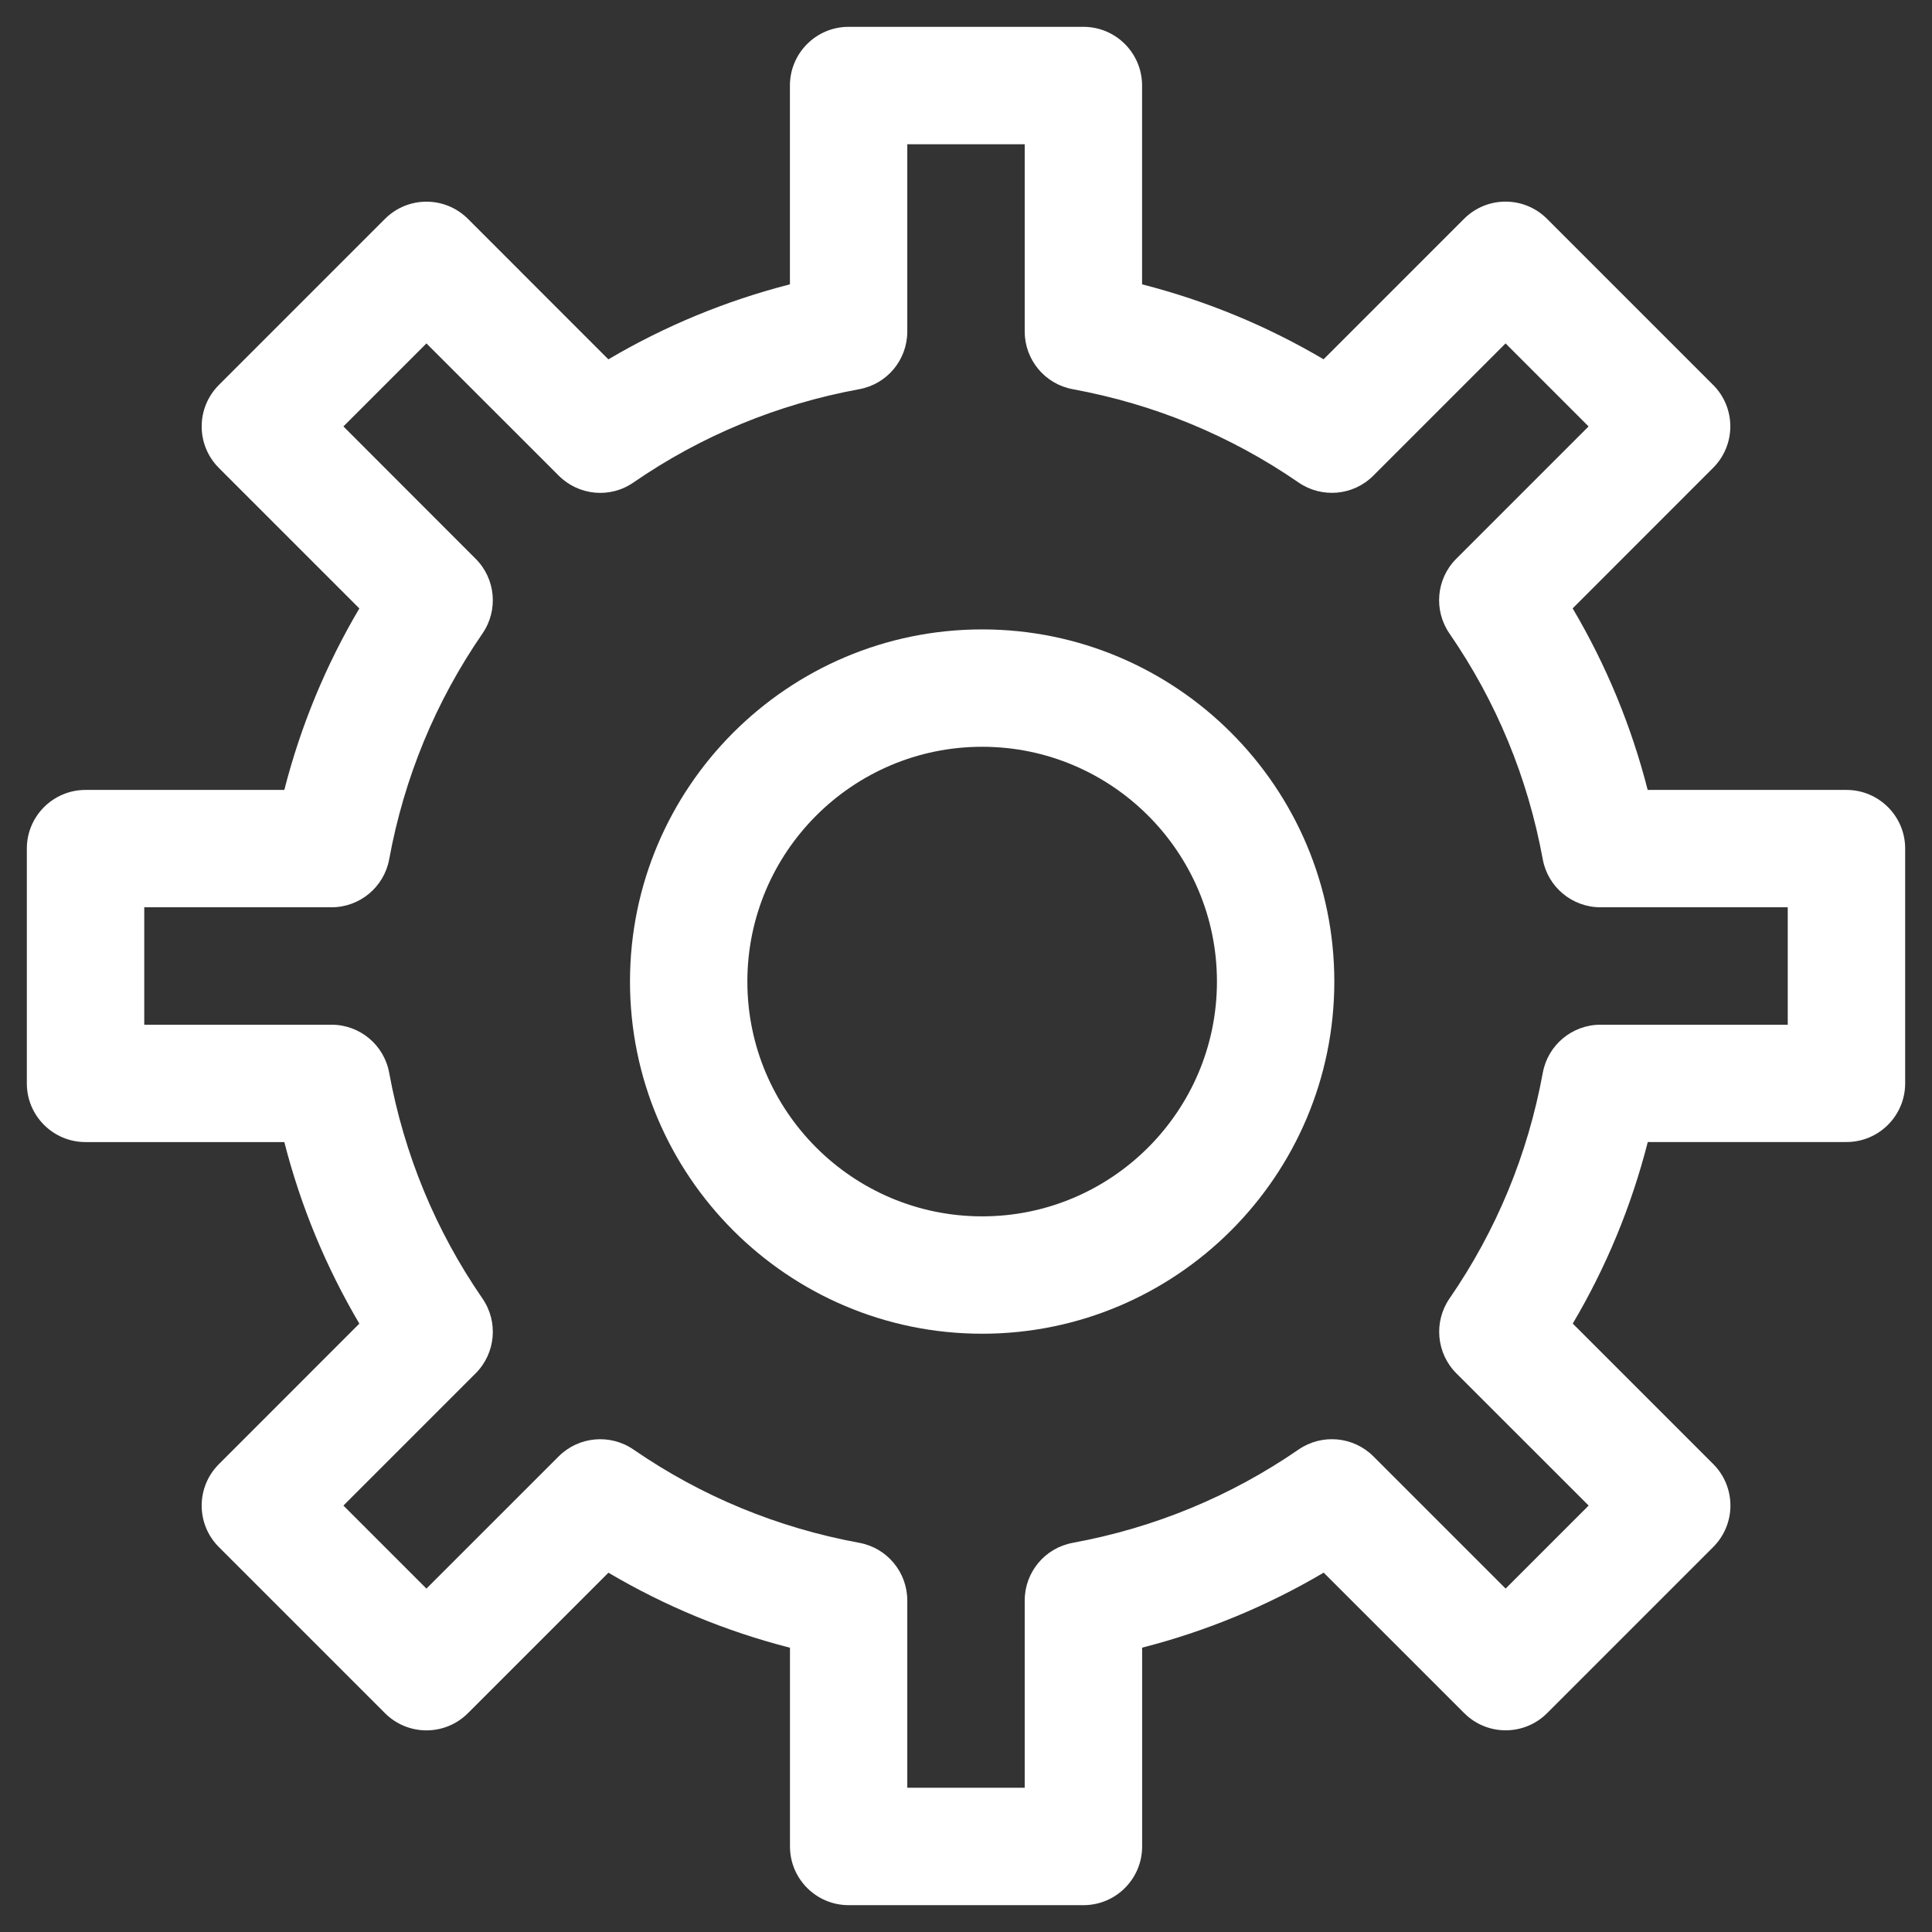 <?xml version="1.0" encoding="UTF-8" standalone="no"?>
<svg
   xmlns:dc="http://purl.org/dc/elements/1.1/"
   xmlns:cc="http://creativecommons.org/ns#"
   xmlns:rdf="http://www.w3.org/1999/02/22-rdf-syntax-ns#"
   xmlns:svg="http://www.w3.org/2000/svg"
   xmlns="http://www.w3.org/2000/svg"
   xmlns:sodipodi="http://sodipodi.sourceforge.net/DTD/sodipodi-0.dtd"
   xmlns:inkscape="http://www.inkscape.org/namespaces/inkscape"
   width="36"
   height="36"
   viewBox="0 0 36 36"
   fill="none"
   version="1.1"
   id="svg4"
   sodipodi:docname="gear.svg"
   inkscape:version="1.0.1 (3bc2e813f5, 2020-09-07)">
  <rect x="0" y="0" width="36" height="36" fill="#333333" stroke="none"/>
  <defs
     id="defs8" />
  <sodipodi:namedview
     pagecolor="#ffffff"
     bordercolor="#666666"
     borderopacity="1"
     objecttolerance="10"
     gridtolerance="10"
     guidetolerance="10"
     inkscape:pageopacity="0"
     inkscape:pageshadow="2"
     inkscape:window-width="1920"
     inkscape:window-height="1017"
     id="namedview6"
     showgrid="false"
     inkscape:zoom="16.695577"
     inkscape:cx="13.001064"
     inkscape:cy="26.210149"
     inkscape:window-x="-8"
     inkscape:window-y="-8"
     inkscape:window-maximized="1"
     inkscape:current-layer="svg4" />
  <path
     d="M34.406 14.719H30.702C30.397 13.524 29.928 12.392 29.304 11.336L31.921 8.718C32.127 8.513 32.242 8.235 32.242 7.945C32.242 7.655 32.127 7.376 31.921 7.172L28.827 4.078C28.399 3.65 27.708 3.65 27.28 4.078L24.663 6.695C23.608 6.072 22.476 5.605 21.281 5.298V1.594C21.281 0.99 20.791 0.5 20.188 0.5H15.812C15.209 0.5 14.719 0.99 14.719 1.594V5.298C13.524 5.605 12.392 6.073 11.336 6.696L8.72 4.079C8.292 3.651 7.601 3.651 7.173 4.079L4.079 7.173C3.651 7.601 3.651 8.292 4.079 8.72L6.696 11.337C6.072 12.393 5.603 13.525 5.298 14.719H1.594C0.99 14.719 0.5 15.209 0.5 15.812V20.188C0.5 20.791 0.99 21.281 1.594 21.281H5.298C5.603 22.474 6.072 23.607 6.696 24.664L4.079 27.282C3.651 27.709 3.651 28.401 4.079 28.828L7.173 31.922C7.601 32.35 8.292 32.35 8.72 31.922L11.337 29.305C12.393 29.928 13.525 30.397 14.72 30.703V34.406C14.72 35.01 15.21 35.5 15.814 35.5H20.189C20.792 35.5 21.282 35.01 21.282 34.406V30.702C22.477 30.395 23.609 29.927 24.665 29.304L27.283 31.921C27.71 32.349 28.402 32.349 28.829 31.921L31.923 28.827C32.129 28.621 32.244 28.344 32.244 28.054C32.244 27.764 32.129 27.485 31.923 27.28L29.306 24.663C29.931 23.607 30.399 22.474 30.704 21.28H34.406C35.01 21.28 35.5 20.79 35.5 20.186V15.811C35.5 15.209 35.01 14.719 34.406 14.719ZM33.312 19.094H29.823C29.296 19.094 28.843 19.471 28.748 19.989C28.468 21.514 27.883 22.928 27.01 24.195C26.711 24.629 26.764 25.217 27.137 25.59L29.602 28.054L28.055 29.601L25.591 27.137C25.219 26.765 24.631 26.711 24.197 27.01C22.931 27.882 21.516 28.467 19.991 28.748C19.47 28.843 19.094 29.295 19.094 29.823V33.312H16.906V29.823C16.906 29.296 16.53 28.843 16.011 28.748C14.485 28.467 13.07 27.882 11.804 27.01C11.371 26.712 10.783 26.765 10.411 27.137L7.946 29.601L6.399 28.054L8.863 25.59C9.236 25.217 9.289 24.63 8.99 24.196C8.117 22.93 7.532 21.514 7.252 19.991C7.158 19.471 6.705 19.094 6.177 19.094H2.688V16.906H6.177C6.704 16.906 7.157 16.529 7.252 16.011C7.532 14.487 8.117 13.072 8.99 11.805C9.289 11.371 9.236 10.784 8.863 10.412L6.399 7.946L7.946 6.399L10.411 8.863C10.784 9.236 11.371 9.292 11.804 8.99C13.07 8.118 14.485 7.533 16.011 7.252C16.53 7.157 16.906 6.705 16.906 6.177V2.688H19.094V6.177C19.094 6.704 19.47 7.157 19.989 7.252C21.515 7.533 22.93 8.118 24.196 8.99C24.63 9.29 25.219 9.236 25.59 8.863L28.054 6.399L29.601 7.946L27.136 10.411C26.763 10.783 26.709 11.37 27.009 11.805C27.882 13.072 28.467 14.486 28.747 16.011C28.842 16.529 29.295 16.906 29.823 16.906H33.312V19.094Z"
     fill="white"
     id="path2" />
  <g
     style="fill:none"
     id="g36"
     transform="translate(11.301,11.29)">
    <path
       d="M 7,0.438 C 3.381,0.438 0.438,3.381 0.438,7 c 0,3.619 2.943,6.562 6.562,6.562 3.619,0 6.562,-2.943 6.562,-6.562 C 13.562,3.381 10.619,0.438 7,0.438 Z M 7,11.375 C 4.587,11.375 2.625,9.413 2.625,7 2.625,4.587 4.587,2.625 7,2.625 c 2.413,0 4.375,1.962 4.375,4.375 0,2.413 -1.962,4.375 -4.375,4.375 z"
       fill="#ffffff"
       id="path25" />
  </g>
</svg>
